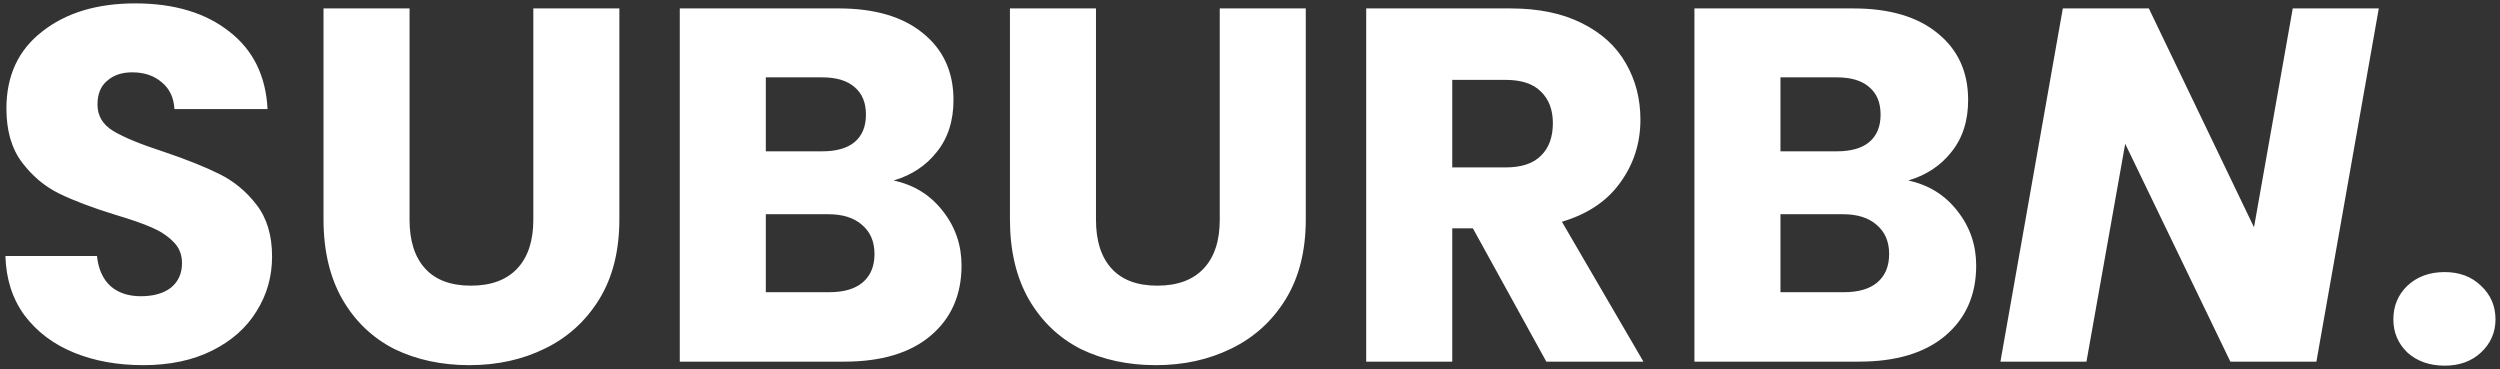 <svg width="318" height="47" viewBox="0 0 318 47" fill="none" xmlns="http://www.w3.org/2000/svg">
<rect x="0" y="0" width="318" height="47" fill="#333333" stroke="none"/>
<path d="M18.224 46.448C14.939 46.448 11.995 45.915 9.392 44.848C6.789 43.781 4.699 42.203 3.12 40.112C1.584 38.021 0.773 35.504 0.688 32.56H12.336C12.507 34.224 13.083 35.504 14.064 36.4C15.045 37.253 16.325 37.68 17.904 37.68C19.525 37.68 20.805 37.317 21.744 36.592C22.683 35.824 23.152 34.779 23.152 33.456C23.152 32.347 22.768 31.429 22 30.704C21.275 29.979 20.357 29.381 19.248 28.912C18.181 28.443 16.645 27.909 14.64 27.312C11.739 26.416 9.371 25.52 7.536 24.624C5.701 23.728 4.123 22.405 2.8 20.656C1.477 18.907 0.816 16.624 0.816 13.808C0.816 9.627 2.331 6.363 5.36 4.016C8.389 1.627 12.336 0.432 17.2 0.432C22.149 0.432 26.139 1.627 29.168 4.016C32.197 6.363 33.819 9.648 34.032 13.872H22.192C22.107 12.421 21.573 11.291 20.592 10.48C19.611 9.627 18.352 9.2 16.816 9.2C15.493 9.2 14.427 9.563 13.616 10.288C12.805 10.971 12.4 11.973 12.4 13.296C12.4 14.747 13.083 15.877 14.448 16.688C15.813 17.499 17.947 18.373 20.848 19.312C23.749 20.293 26.096 21.232 27.888 22.128C29.723 23.024 31.301 24.325 32.624 26.032C33.947 27.739 34.608 29.936 34.608 32.624C34.608 35.184 33.947 37.509 32.624 39.6C31.344 41.691 29.467 43.355 26.992 44.592C24.517 45.829 21.595 46.448 18.224 46.448ZM52.095 1.072V27.952C52.095 30.64 52.756 32.709 54.079 34.16C55.402 35.611 57.343 36.336 59.903 36.336C62.463 36.336 64.426 35.611 65.791 34.16C67.156 32.709 67.839 30.64 67.839 27.952V1.072H78.783V27.888C78.783 31.899 77.93 35.291 76.223 38.064C74.516 40.837 72.212 42.928 69.311 44.336C66.452 45.744 63.252 46.448 59.711 46.448C56.17 46.448 52.991 45.765 50.175 44.4C47.402 42.992 45.204 40.901 43.583 38.128C41.962 35.312 41.151 31.899 41.151 27.888V1.072H52.095ZM113.668 22.96C116.271 23.515 118.361 24.816 119.94 26.864C121.519 28.869 122.308 31.173 122.308 33.776C122.308 37.531 120.985 40.517 118.34 42.736C115.737 44.912 112.089 46 107.396 46H86.468V1.072H106.692C111.257 1.072 114.82 2.117 117.38 4.208C119.983 6.299 121.284 9.136 121.284 12.72C121.284 15.365 120.58 17.563 119.172 19.312C117.807 21.061 115.972 22.277 113.668 22.96ZM97.412 19.248H104.58C106.372 19.248 107.737 18.864 108.676 18.096C109.657 17.285 110.148 16.112 110.148 14.576C110.148 13.04 109.657 11.867 108.676 11.056C107.737 10.245 106.372 9.84 104.58 9.84H97.412V19.248ZM105.476 37.168C107.311 37.168 108.719 36.763 109.7 35.952C110.724 35.099 111.236 33.883 111.236 32.304C111.236 30.725 110.703 29.488 109.636 28.592C108.612 27.696 107.183 27.248 105.348 27.248H97.412V37.168H105.476ZM139.408 1.072V27.952C139.408 30.64 140.069 32.709 141.392 34.16C142.714 35.611 144.656 36.336 147.216 36.336C149.776 36.336 151.738 35.611 153.104 34.16C154.469 32.709 155.152 30.64 155.152 27.952V1.072H166.096V27.888C166.096 31.899 165.242 35.291 163.536 38.064C161.829 40.837 159.525 42.928 156.624 44.336C153.765 45.744 150.565 46.448 147.024 46.448C143.482 46.448 140.304 45.765 137.488 44.4C134.714 42.992 132.517 40.901 130.896 38.128C129.274 35.312 128.464 31.899 128.464 27.888V1.072H139.408ZM196.693 46L187.349 29.04H184.725V46H173.781V1.072H192.149C195.69 1.072 198.698 1.691 201.173 2.928C203.69 4.165 205.567 5.872 206.805 8.048C208.042 10.181 208.661 12.571 208.661 15.216C208.661 18.203 207.807 20.869 206.101 23.216C204.437 25.563 201.962 27.227 198.677 28.208L209.045 46H196.693ZM184.725 21.296H191.509C193.514 21.296 195.007 20.805 195.989 19.824C197.013 18.843 197.525 17.456 197.525 15.664C197.525 13.957 197.013 12.613 195.989 11.632C195.007 10.651 193.514 10.16 191.509 10.16H184.725V21.296ZM242.731 22.96C245.333 23.515 247.424 24.816 249.003 26.864C250.581 28.869 251.371 31.173 251.371 33.776C251.371 37.531 250.048 40.517 247.403 42.736C244.8 44.912 241.152 46 236.459 46H215.531V1.072H235.755C240.32 1.072 243.883 2.117 246.443 4.208C249.045 6.299 250.347 9.136 250.347 12.72C250.347 15.365 249.643 17.563 248.235 19.312C246.869 21.061 245.035 22.277 242.731 22.96ZM226.475 19.248H233.643C235.435 19.248 236.8 18.864 237.739 18.096C238.72 17.285 239.211 16.112 239.211 14.576C239.211 13.04 238.72 11.867 237.739 11.056C236.8 10.245 235.435 9.84 233.643 9.84H226.475V19.248ZM234.539 37.168C236.373 37.168 237.781 36.763 238.763 35.952C239.787 35.099 240.299 33.883 240.299 32.304C240.299 30.725 239.765 29.488 238.699 28.592C237.675 27.696 236.245 27.248 234.411 27.248H226.475V37.168H234.539ZM294.646 46H283.702L270.326 18.288L265.398 46H254.454L262.39 1.072H273.334L286.71 28.912L291.638 1.072H302.582L294.646 46ZM310.963 46.512C309.043 46.512 307.464 45.957 306.227 44.848C305.032 43.696 304.435 42.288 304.435 40.624C304.435 38.917 305.032 37.488 306.227 36.336C307.464 35.184 309.043 34.608 310.963 34.608C312.84 34.608 314.376 35.184 315.571 36.336C316.808 37.488 317.427 38.917 317.427 40.624C317.427 42.288 316.808 43.696 315.571 44.848C314.376 45.957 312.84 46.512 310.963 46.512Z" fill="white"/>
</svg>
